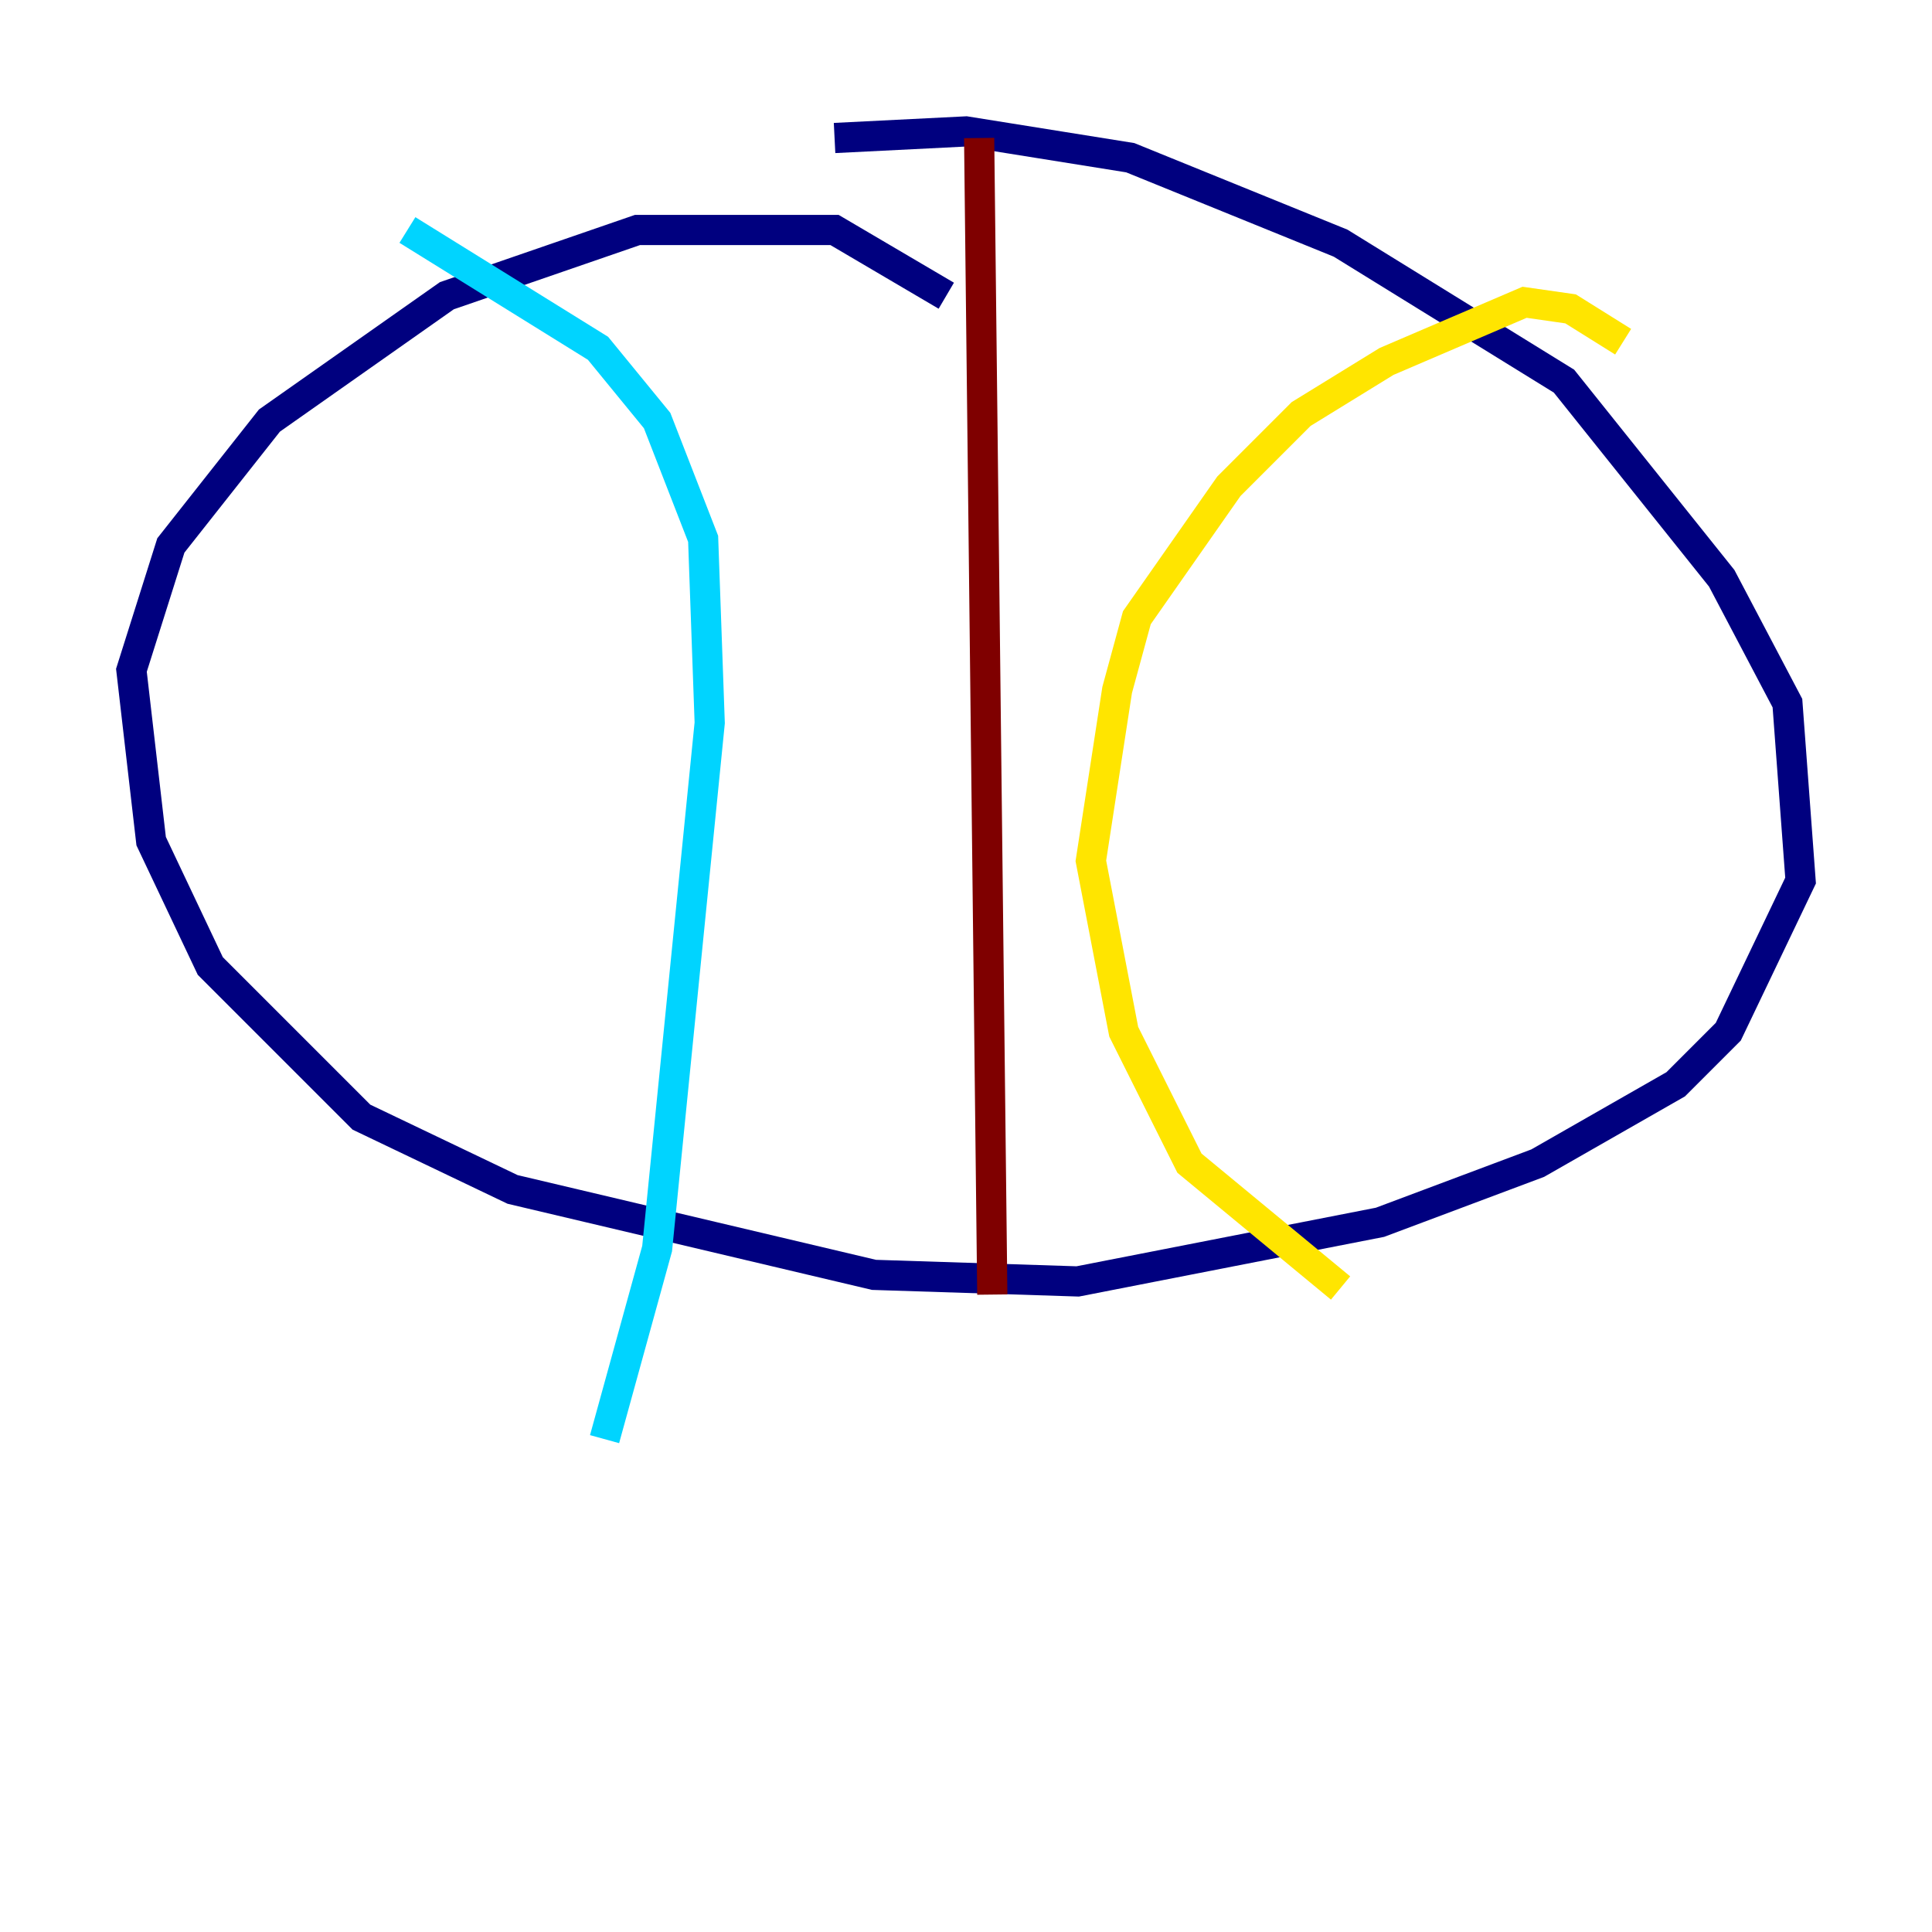 <?xml version="1.0" encoding="utf-8" ?>
<svg baseProfile="tiny" height="128" version="1.2" viewBox="0,0,128,128" width="128" xmlns="http://www.w3.org/2000/svg" xmlns:ev="http://www.w3.org/2001/xml-events" xmlns:xlink="http://www.w3.org/1999/xlink"><defs /><polyline fill="none" points="62.694,19.592 55.292,15.238 42.231,15.238 29.605,19.592 17.85,27.864 11.32,36.136 8.707,44.408 10.014,55.728 13.932,64.0 23.946,74.014 33.959,78.803 57.905,84.463 71.401,84.898 91.429,80.98 101.878,77.061 111.02,71.837 114.503,68.354 119.293,58.34 118.422,46.585 114.068,38.313 103.619,25.252 88.816,16.109 74.884,10.449 64.0,8.707 55.292,9.143" stroke="#00007f" stroke-width="2" /><polyline fill="none" points="26.993,15.238 39.619,23.075 43.537,27.864 46.585,35.701 47.02,47.891 43.537,82.721 40.054,95.347" stroke="#00d4ff" stroke-width="2" /><polyline fill="none" points="107.537,22.64 104.054,20.463 101.007,20.027 91.864,23.946 86.204,27.429 81.415,32.218 75.32,40.925 74.014,45.714 72.272,57.034 74.449,68.354 78.803,77.061 88.816,85.333" stroke="#ffe500" stroke-width="2" /><polyline fill="none" points="64.871,9.143 65.742,85.769" stroke="#7f0000" stroke-width="2" /></svg>